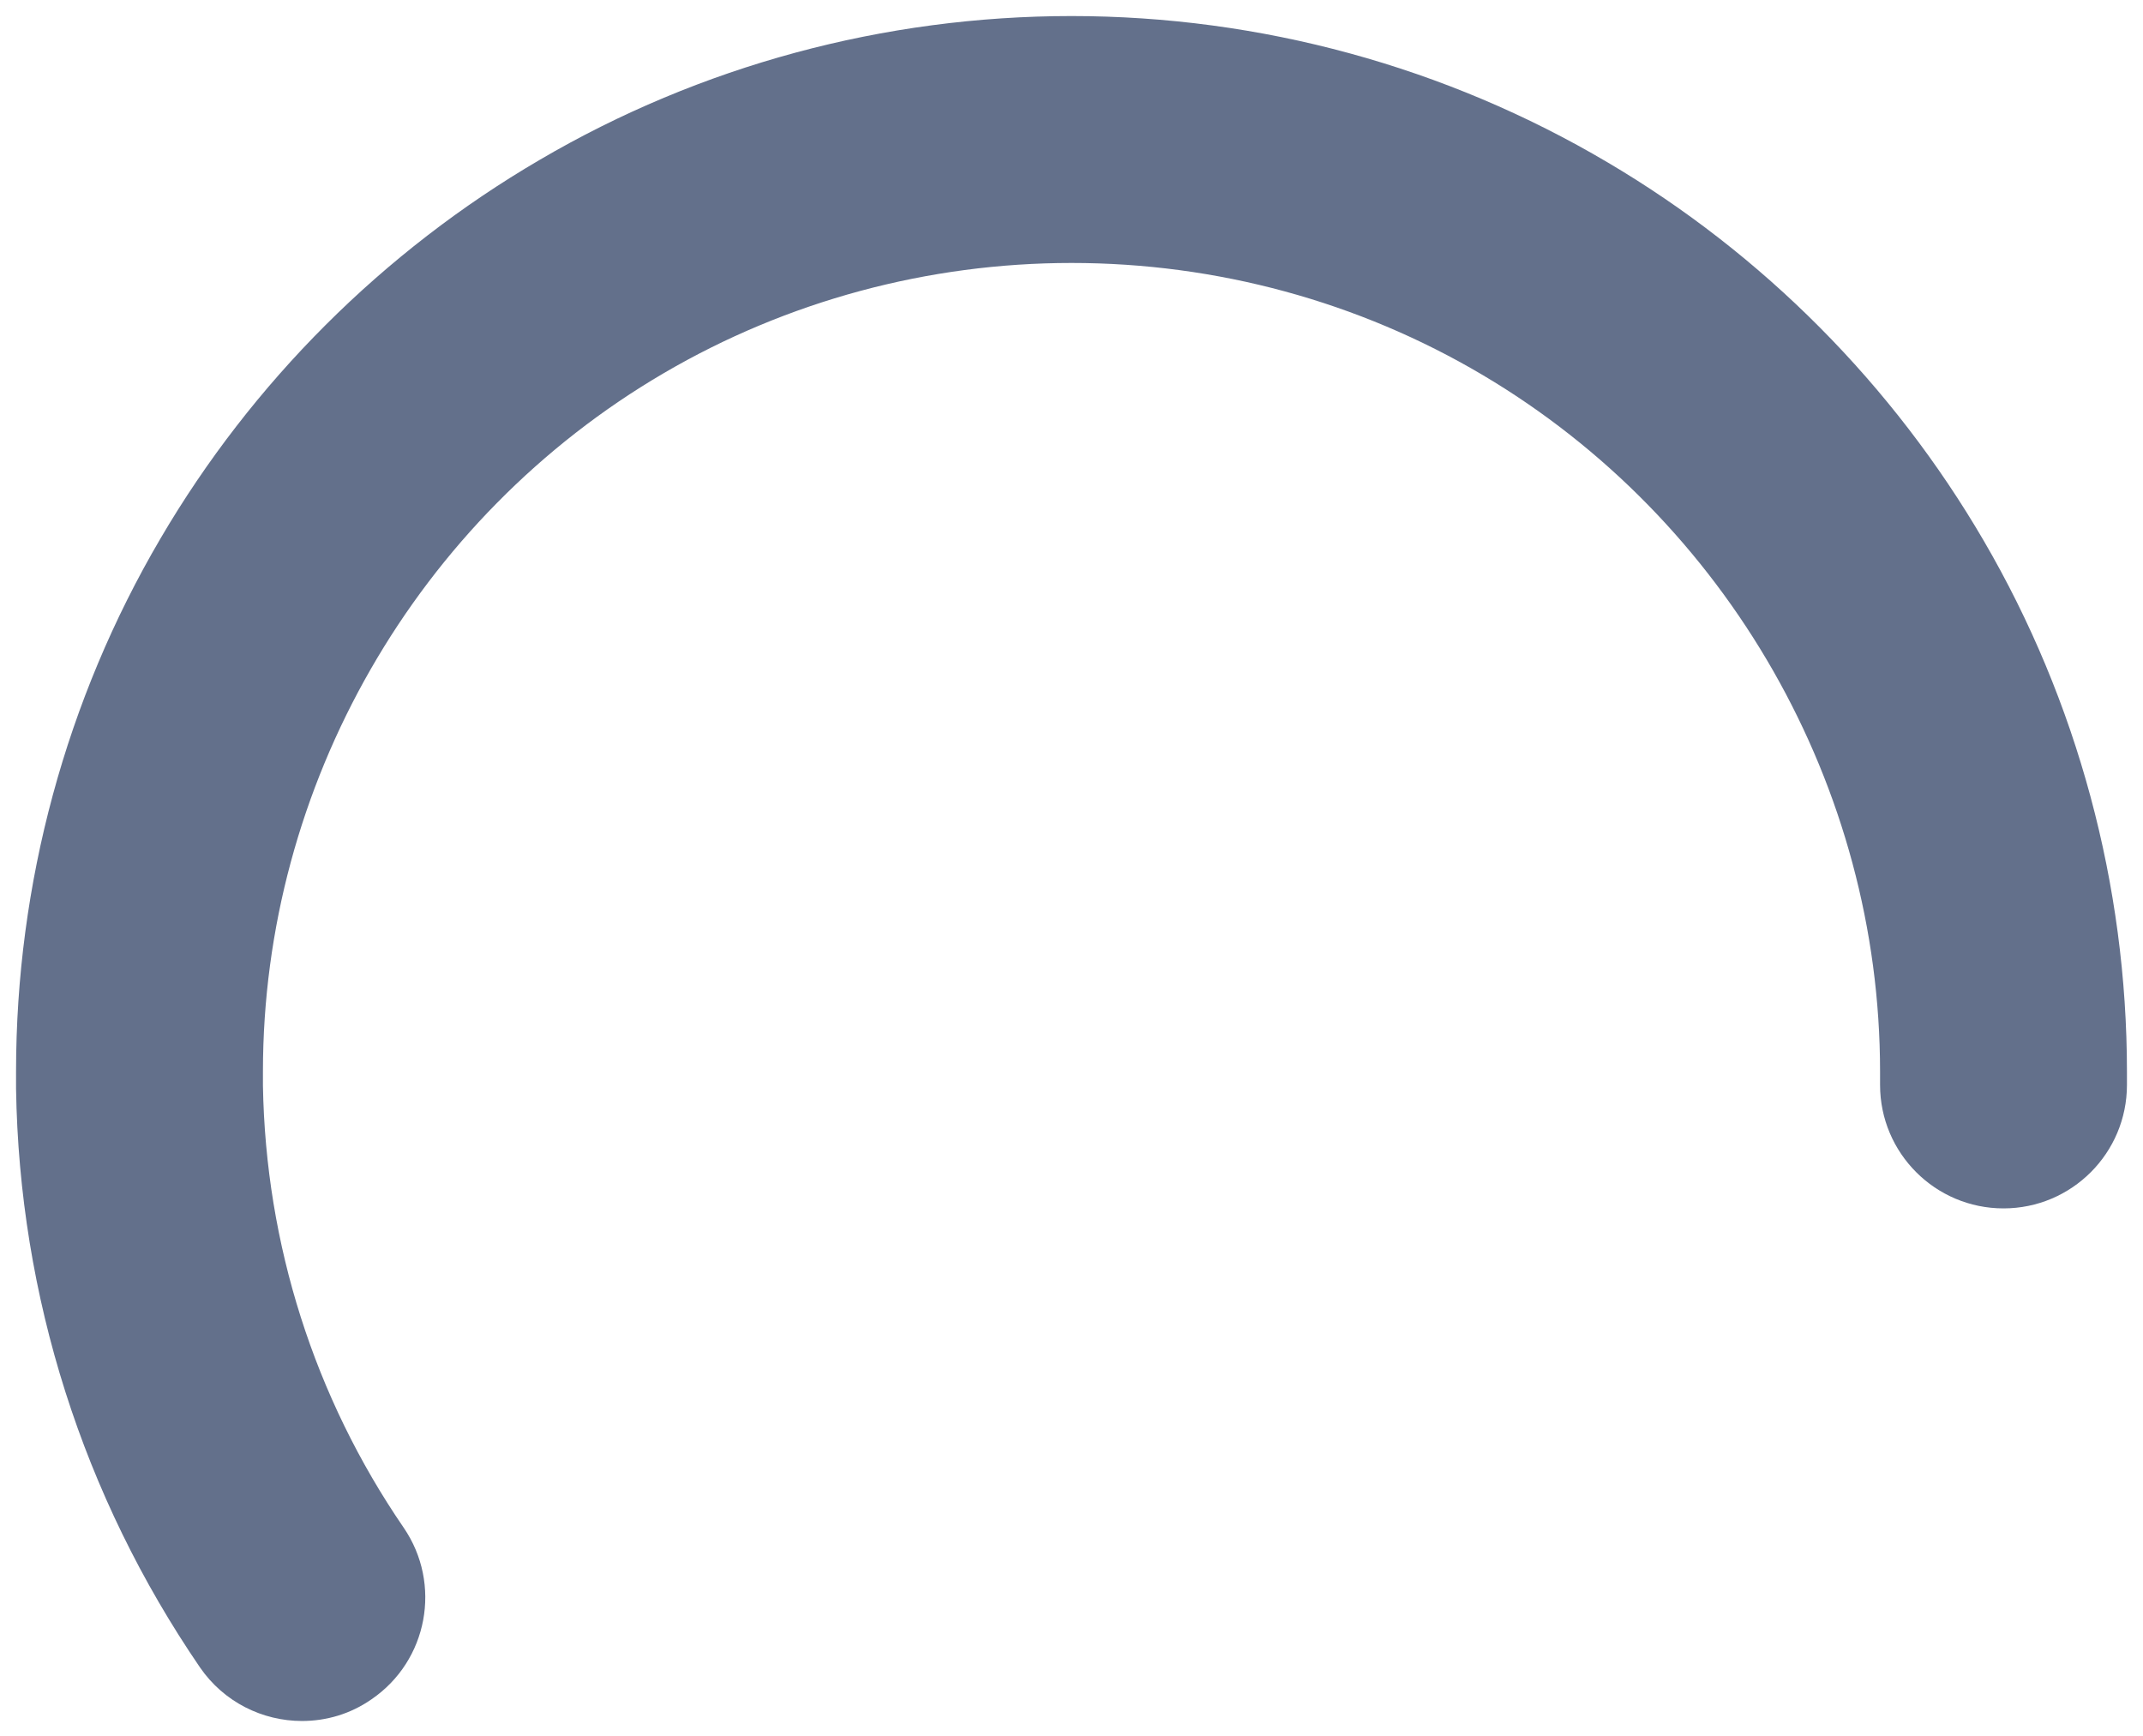<?xml version="1.0" encoding="utf-8"?>
<!-- Generator: Adobe Illustrator 26.0.0, SVG Export Plug-In . SVG Version: 6.00 Build 0)  -->
<svg version="1.1" id="Layer_1" xmlns="http://www.w3.org/2000/svg" xmlns:xlink="http://www.w3.org/1999/xlink" x="0px" y="0px"
	 viewBox="0 0 868 703" style="enable-background:new 0 0 868 703;" xml:space="preserve">
<style type="text/css">
	.st0{fill:#63708B;}
</style>
<g>
	<path class="st0" d="M122.3,697c-15.9,0-31.6-7.6-41.3-21.7C33.6,606,7.8,525,6.5,440.9c0-0.3,0-0.5,0-0.8V434
		c0-76,20.2-150.7,58.5-215.9c37.1-63.3,90.2-116.3,153.5-153.3C283.6,26.6,358.1,6.5,434,6.5c76.5,0,151.6,20.5,217.2,59.3
		c62.9,37.1,115.5,90.1,152.3,153.2c37.9,65,58,139.4,58,215.1v5.3c0,27.6-22.4,50-50,50s-50-22.4-50-50V434
		c0-115.3-61.7-223.4-161.1-282.2c-50.2-29.7-107.7-45.3-166.4-45.3c-58.1,0-115.2,15.4-165.1,44.6
		c-100.2,58.6-162.4,167-162.4,282.9v5.7c1.1,64.2,20.8,126.2,57,179c15.6,22.8,9.8,53.9-13,69.5C141.9,694.2,132.1,697,122.3,697z"
		/>
</g>
</svg>
